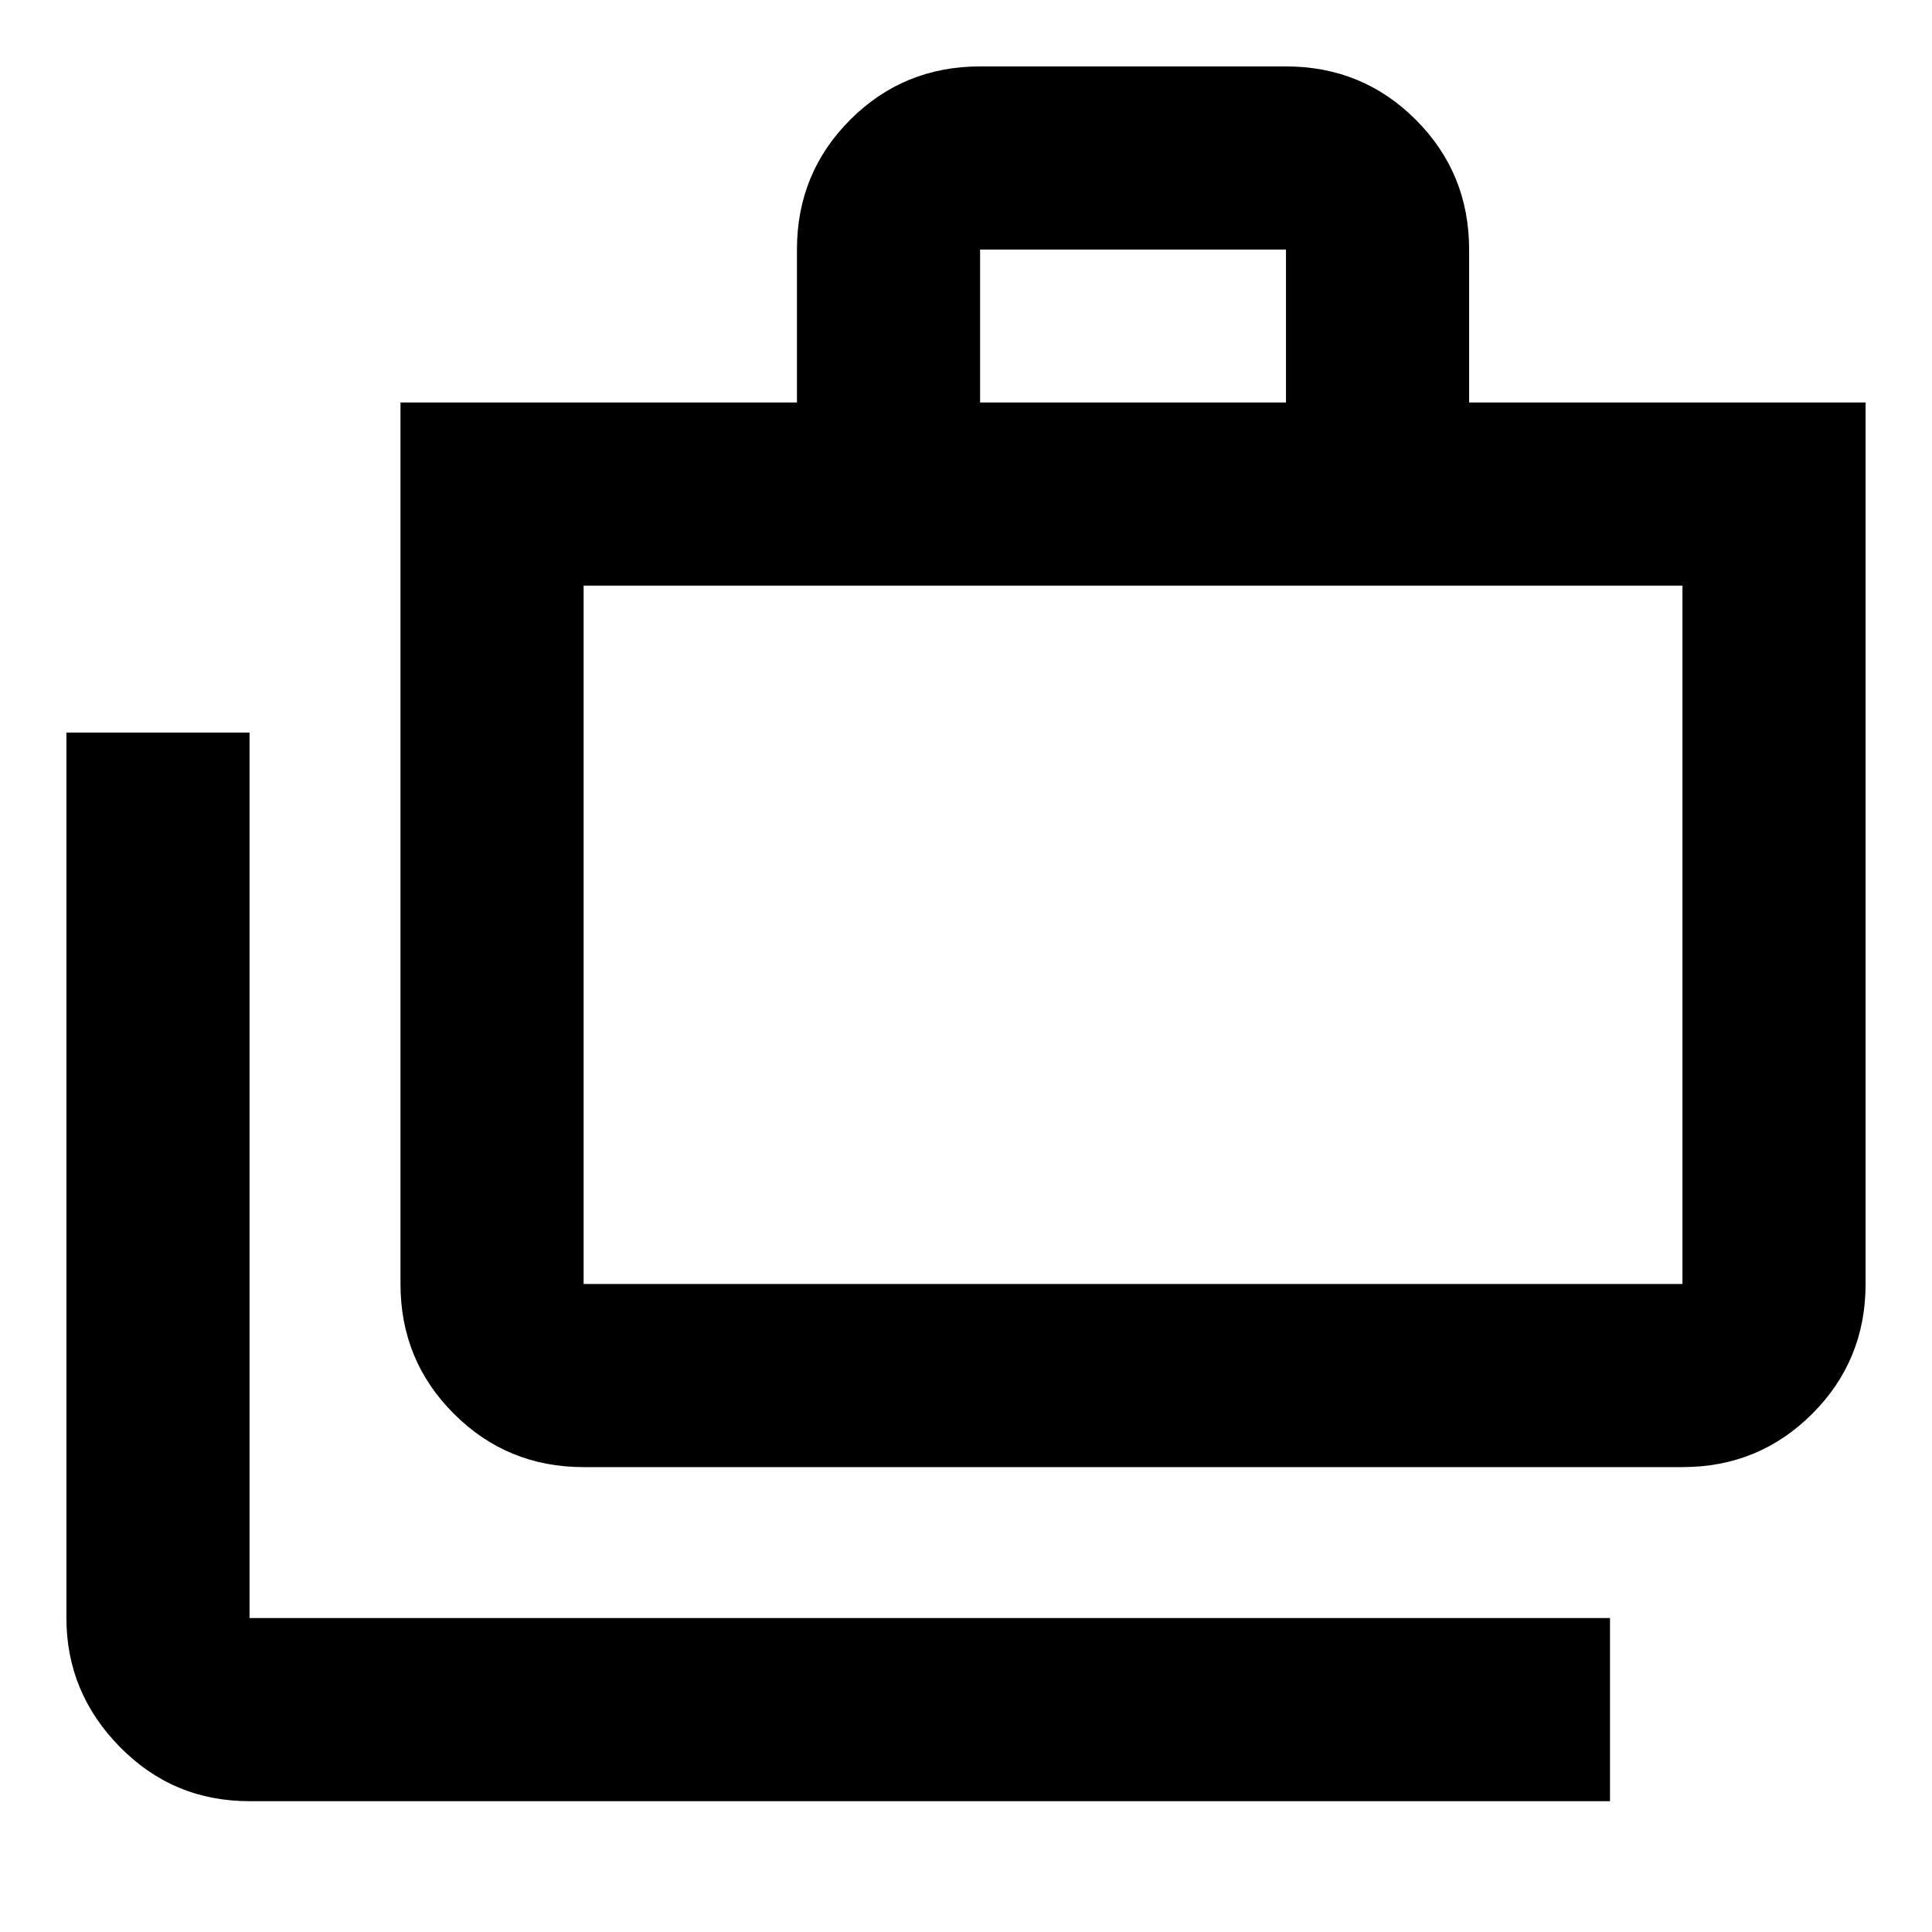 <svg xmlns="http://www.w3.org/2000/svg" height="24" width="24"><path d="M20 22.375H3.1q-.95 0-1.612-.675-.663-.675-.663-1.6v-11H3.1v11H20Zm-12.75-4.15q-.95 0-1.612-.663-.663-.662-.663-1.612V5H9.9V3.1q0-.95.662-1.613.663-.662 1.613-.662h3.8q.95 0 1.612.662.663.663.663 1.613V5h4.925v10.95q0 .95-.662 1.612-.663.663-1.613.663ZM12.175 5h3.8V3.1h-3.8ZM7.25 15.95H20.9V7.275H7.25v8.675Zm0-8.675v8.675Z"/></svg>